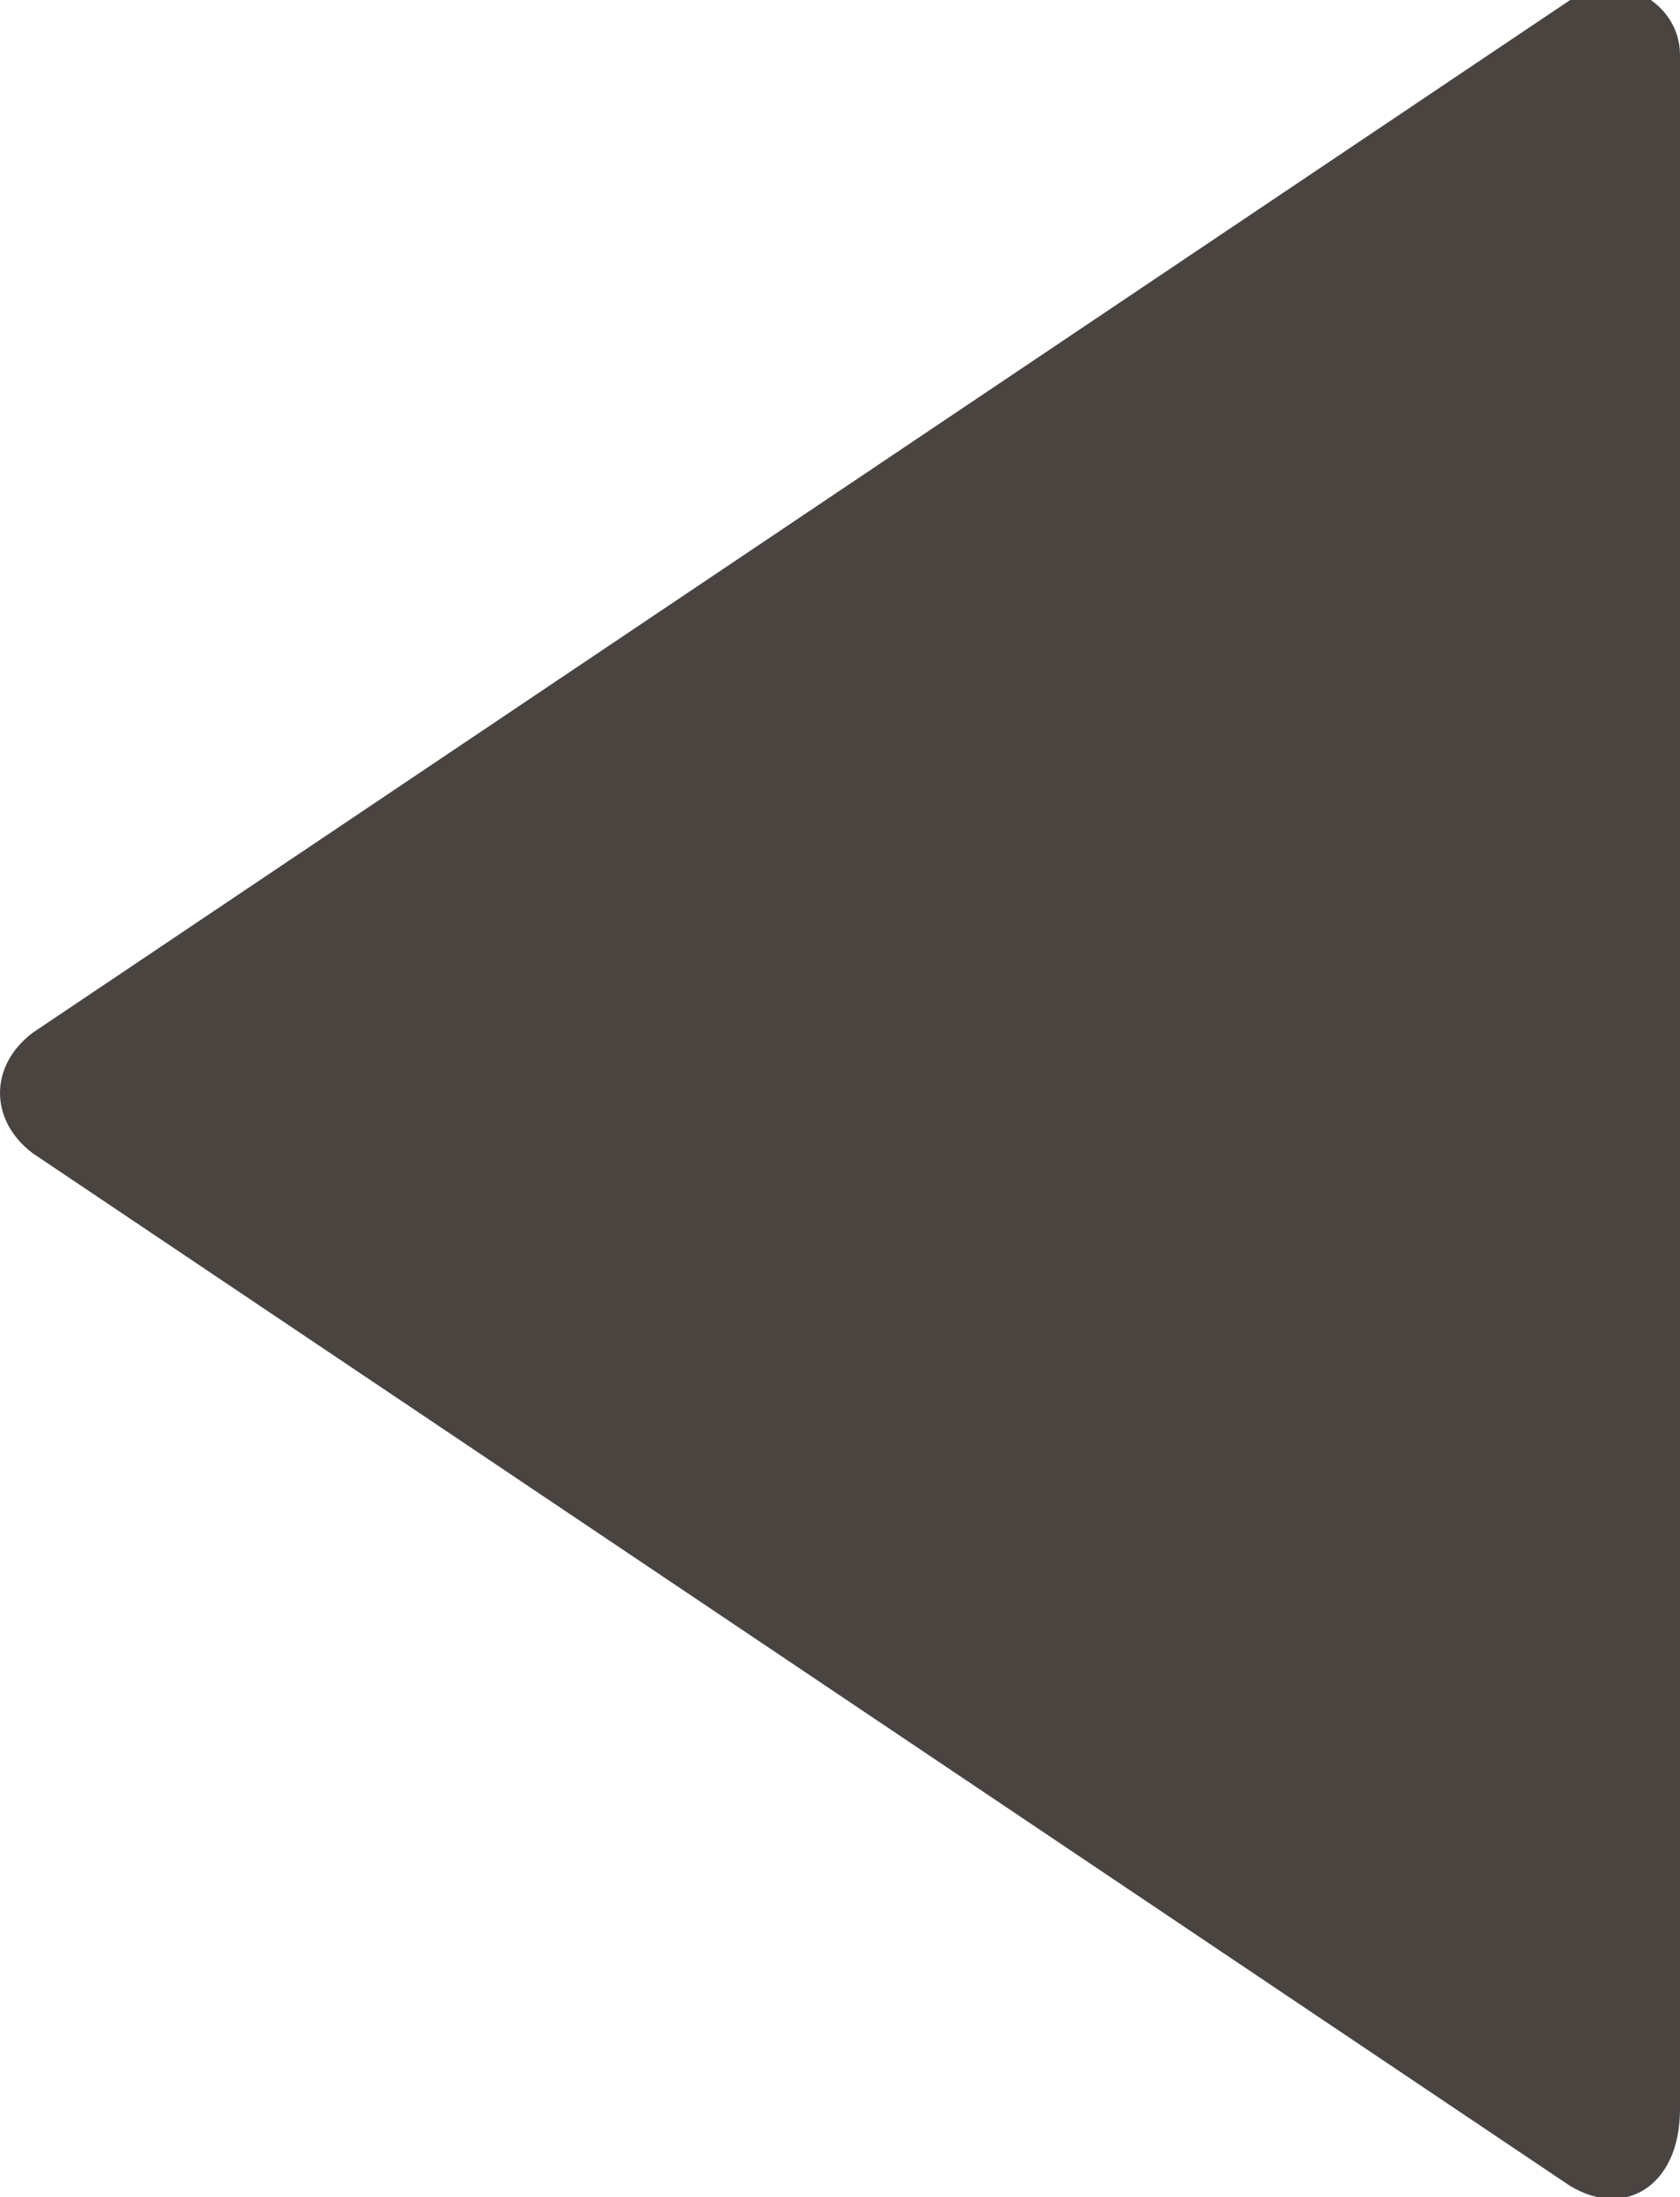 <svg version="1.1" xmlns="http://www.w3.org/2000/svg"
	 x="0px" y="0px" width="15.3px" height="20px" fill="#4A4441" viewBox="0 0 15.3 20" enable-background="new 0 0 15.3 20">
<defs>
</defs>
<path d="M14.3,19.9l-14-9.4c-0.4-0.3-0.4-0.8,0-1.1l14-9.4c0.4-0.3,1,0,1,0.5v18.7C15.3,19.9,14.8,20.2,14.3,19.9z"/>
</svg>

